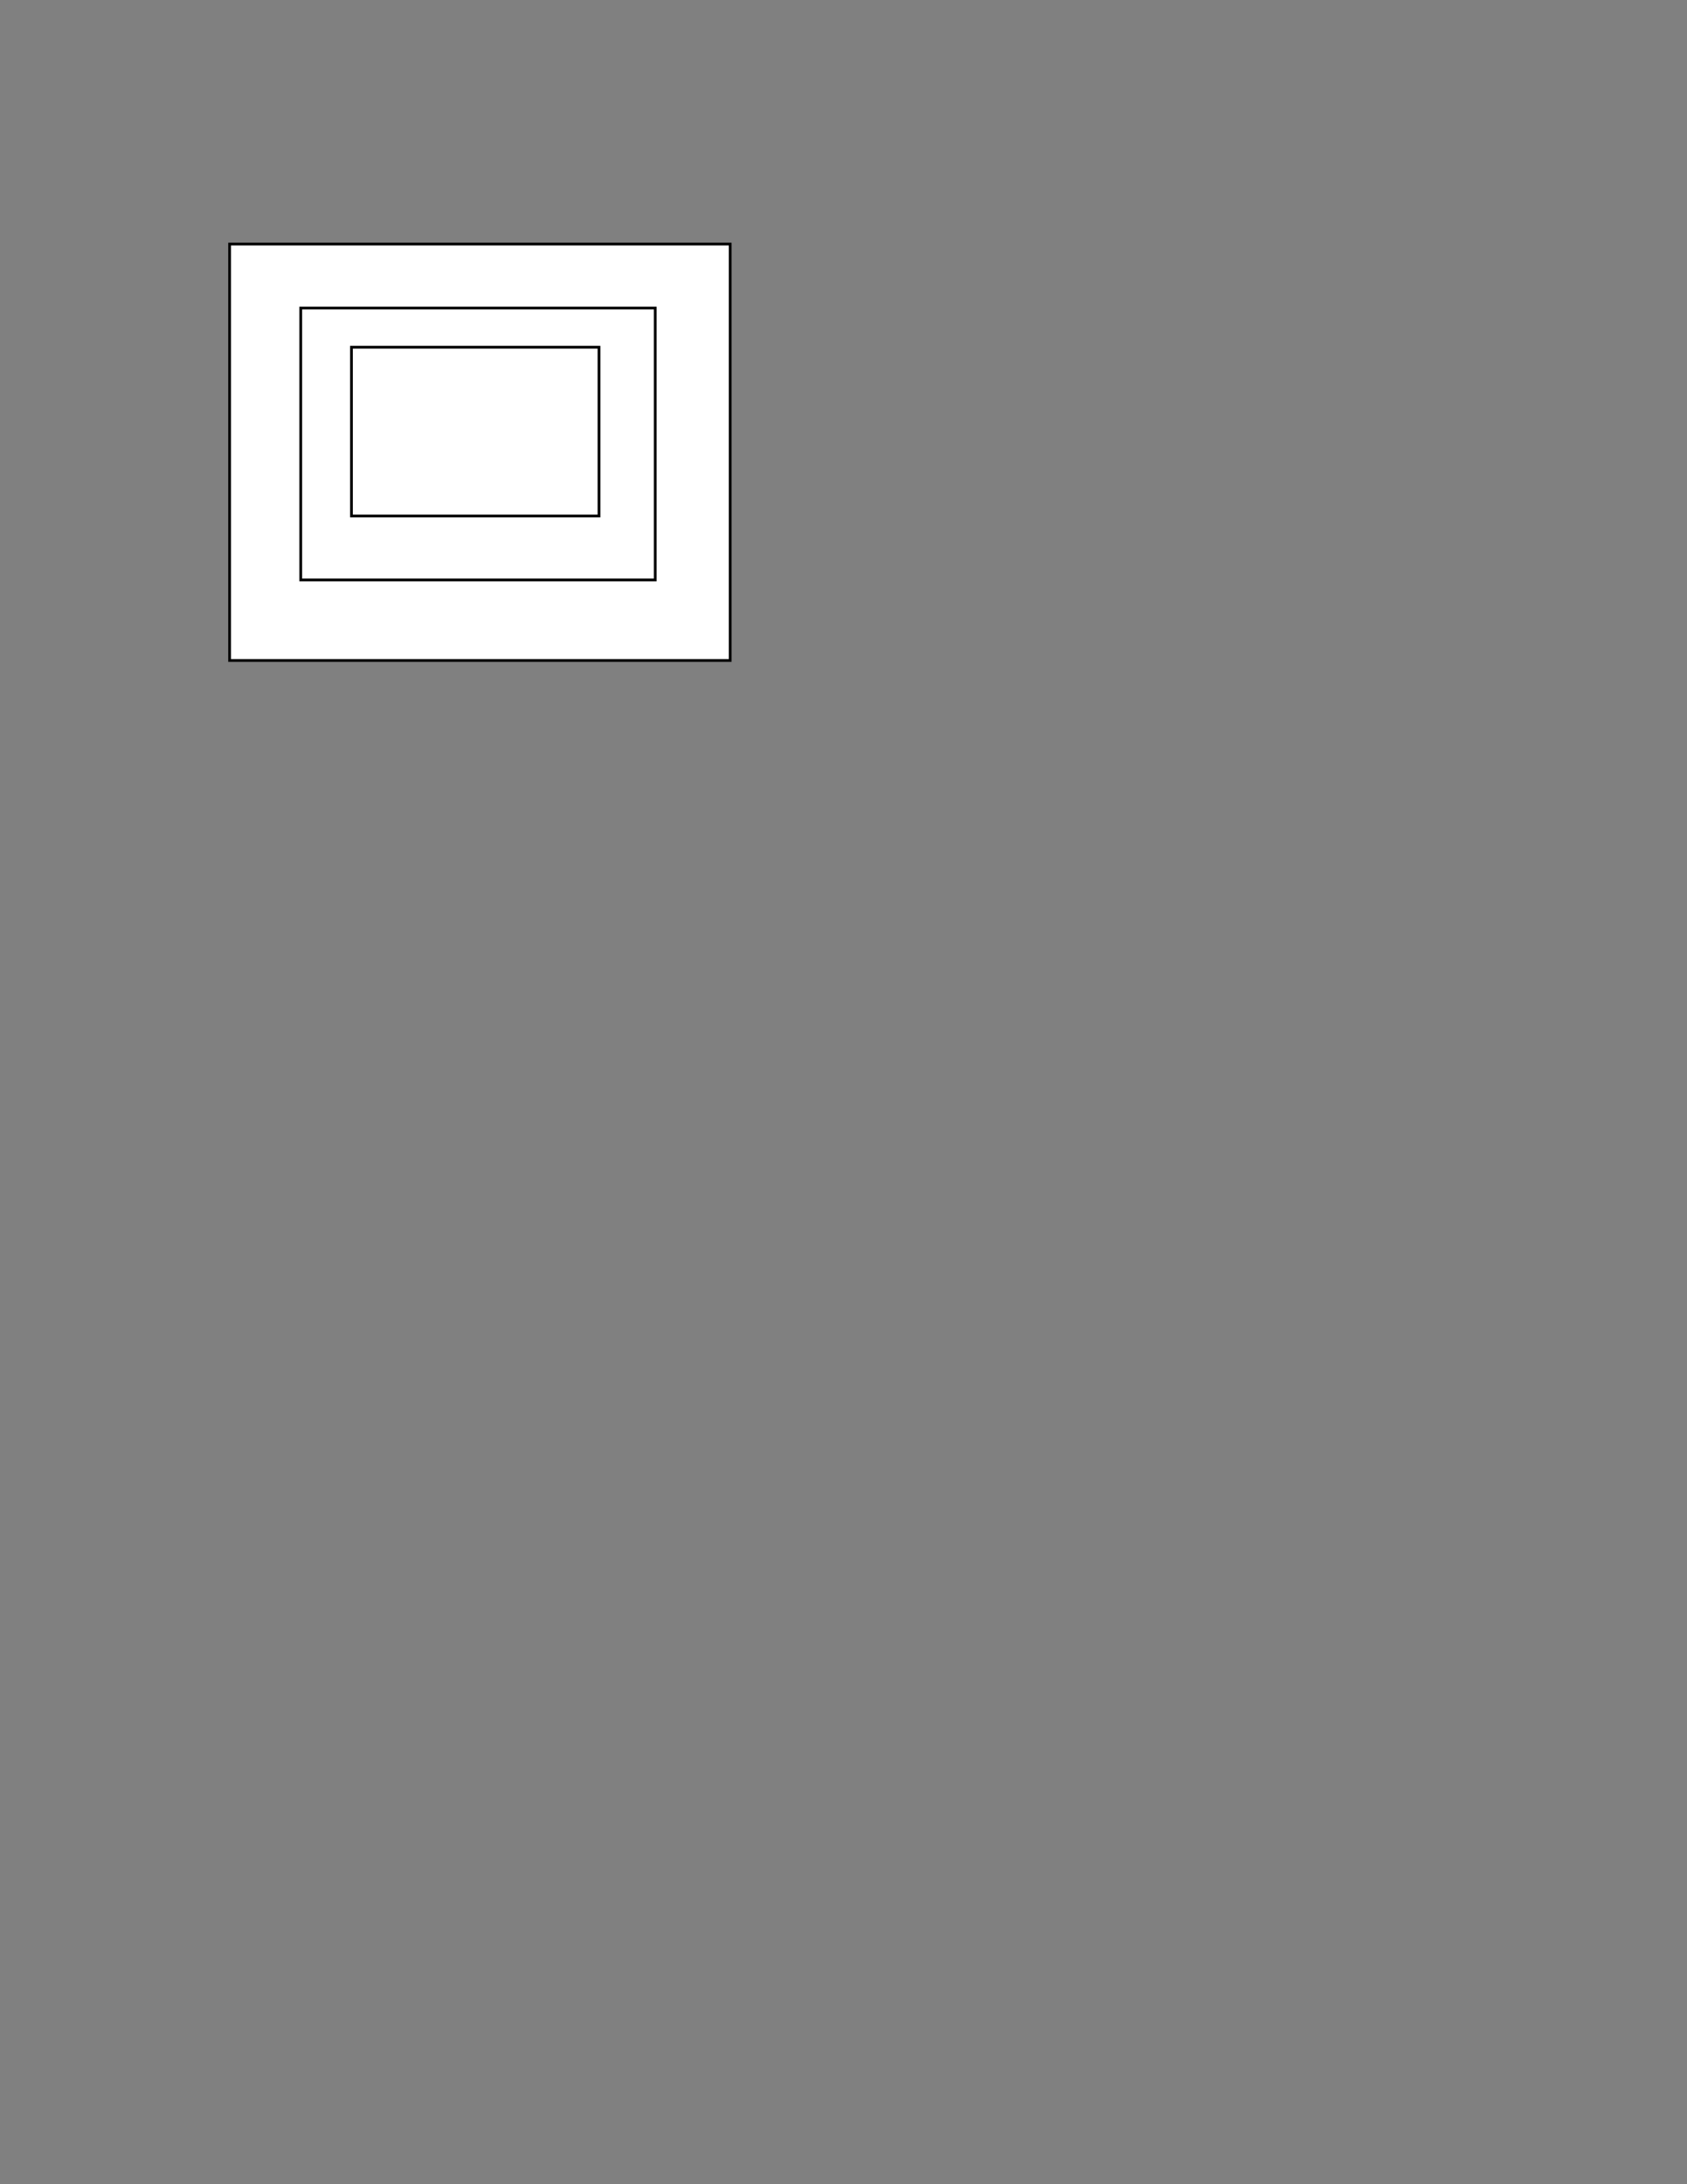<?xml version="1.0" encoding="utf-8"?>
<!-- Generator: Adobe Illustrator 19.0.0, SVG Export Plug-In . SVG Version: 6.00 Build 0)  -->
<svg version="1.1" id="Layer_1" xmlns="http://www.w3.org/2000/svg" xmlns:xlink="http://www.w3.org/1999/xlink" x="0px" y="0px"
	 viewBox="0 0 612 792" style="enable-background:new 0 0 612 792;" xml:space="preserve">
<rect x="0" y="0" width="612" height="792" fill="#808080" stroke="none"/>
<style type="text/css">
	.st0{fill:#FFFFFF;stroke:#000000;stroke-miterlimit:10;}
</style>
<rect id="XMLID_1_" x="83.3" y="88.5" class="st0" width="181.6" height="151"/>
<rect id="XMLID_2_" x="109.1" y="111.7" class="st0" width="128.6" height="98.6"/>
<rect id="XMLID_3_" x="127.5" y="125.9" class="st0" width="89.8" height="61.2"/>
</svg>
